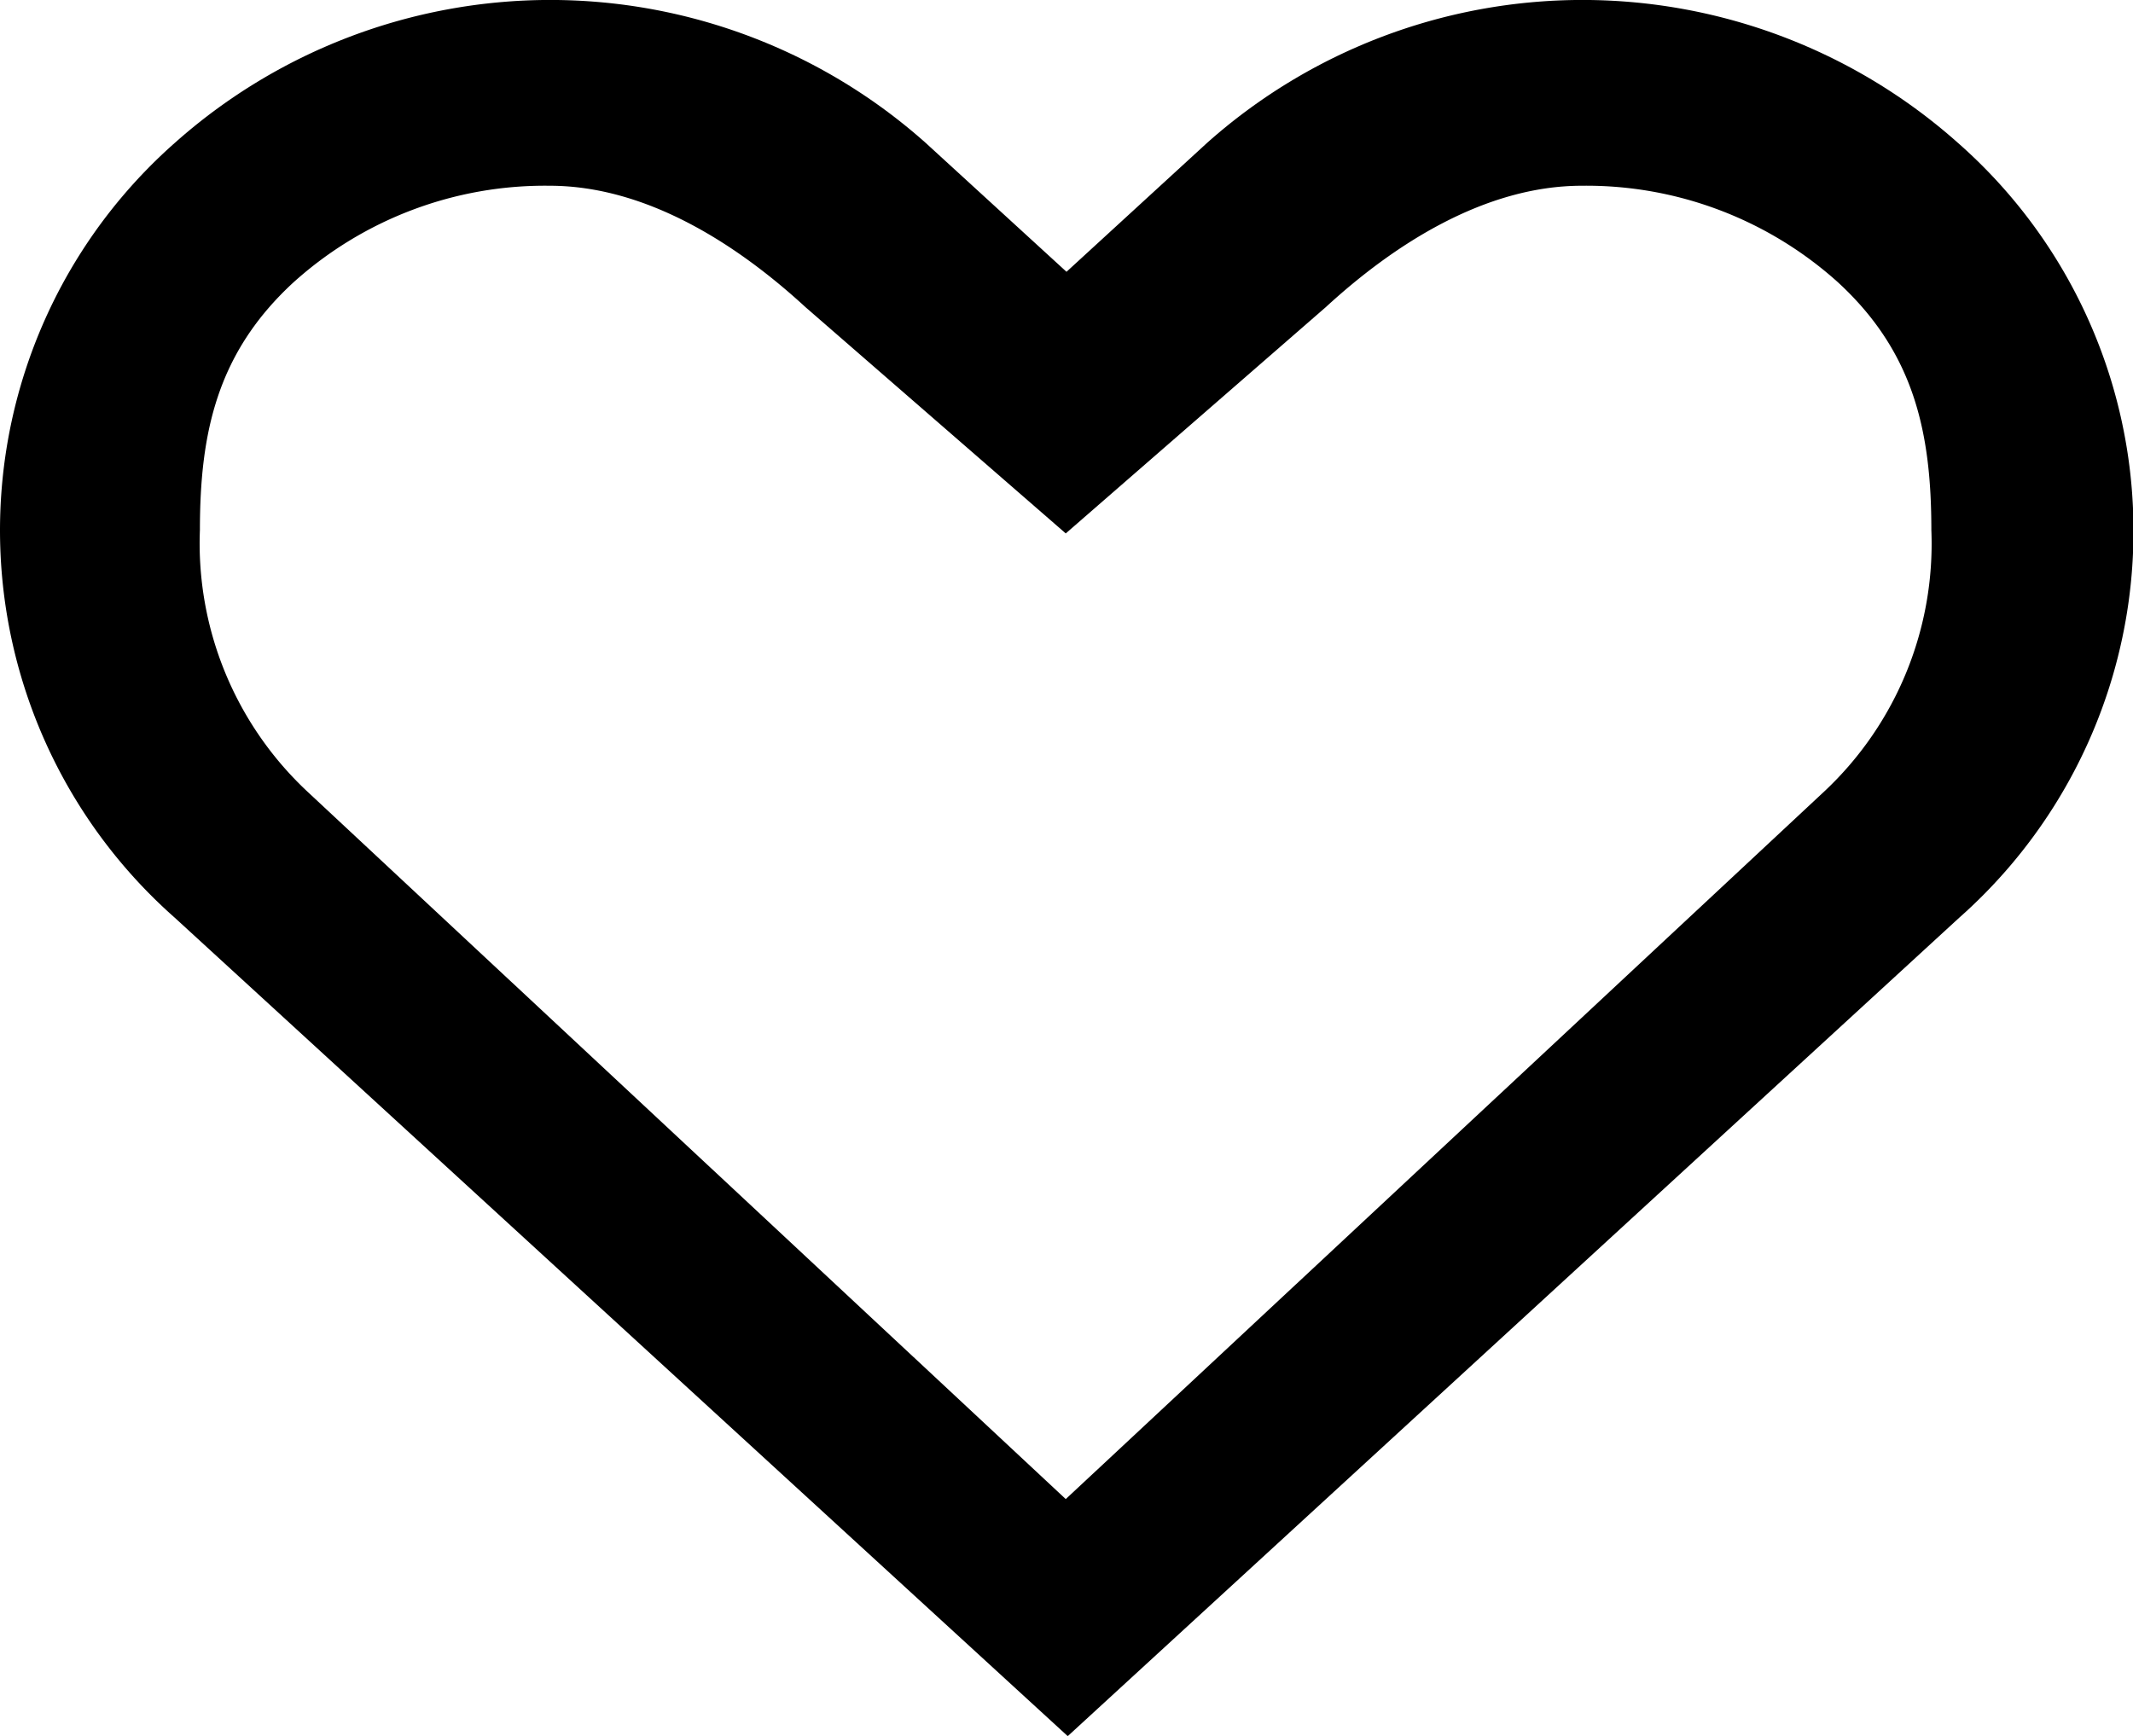 <svg id="All_glyphs" data-name="All glyphs" xmlns="http://www.w3.org/2000/svg" viewBox="0 0 86 70"><title>heart</title><path d="M347.35,285.16a22.76,22.76,0,0,0-30.27,0l-5.67,5.2-5.68-5.2a22.76,22.76,0,0,0-30.27,0,20.84,20.84,0,0,0,0,31.25l36,33,35.94-33A20.83,20.83,0,0,0,347.35,285.16ZM342,311.28l-30.62,28.57-30.62-28.57a13.7,13.7,0,0,1-4.29-10.5c0-3.93.69-7.16,3.78-10a15.14,15.14,0,0,1,10.32-3.89c3.92,0,7.58,2.38,10.31,4.89l10.5,9.13,10.49-9.13c2.73-2.51,6.4-4.89,10.32-4.89a15.16,15.16,0,0,1,10.32,3.89c3.08,2.83,3.77,6.06,3.77,10A13.69,13.69,0,0,1,342,311.28Z" transform="translate(-268.41 -279.4)"/></svg>